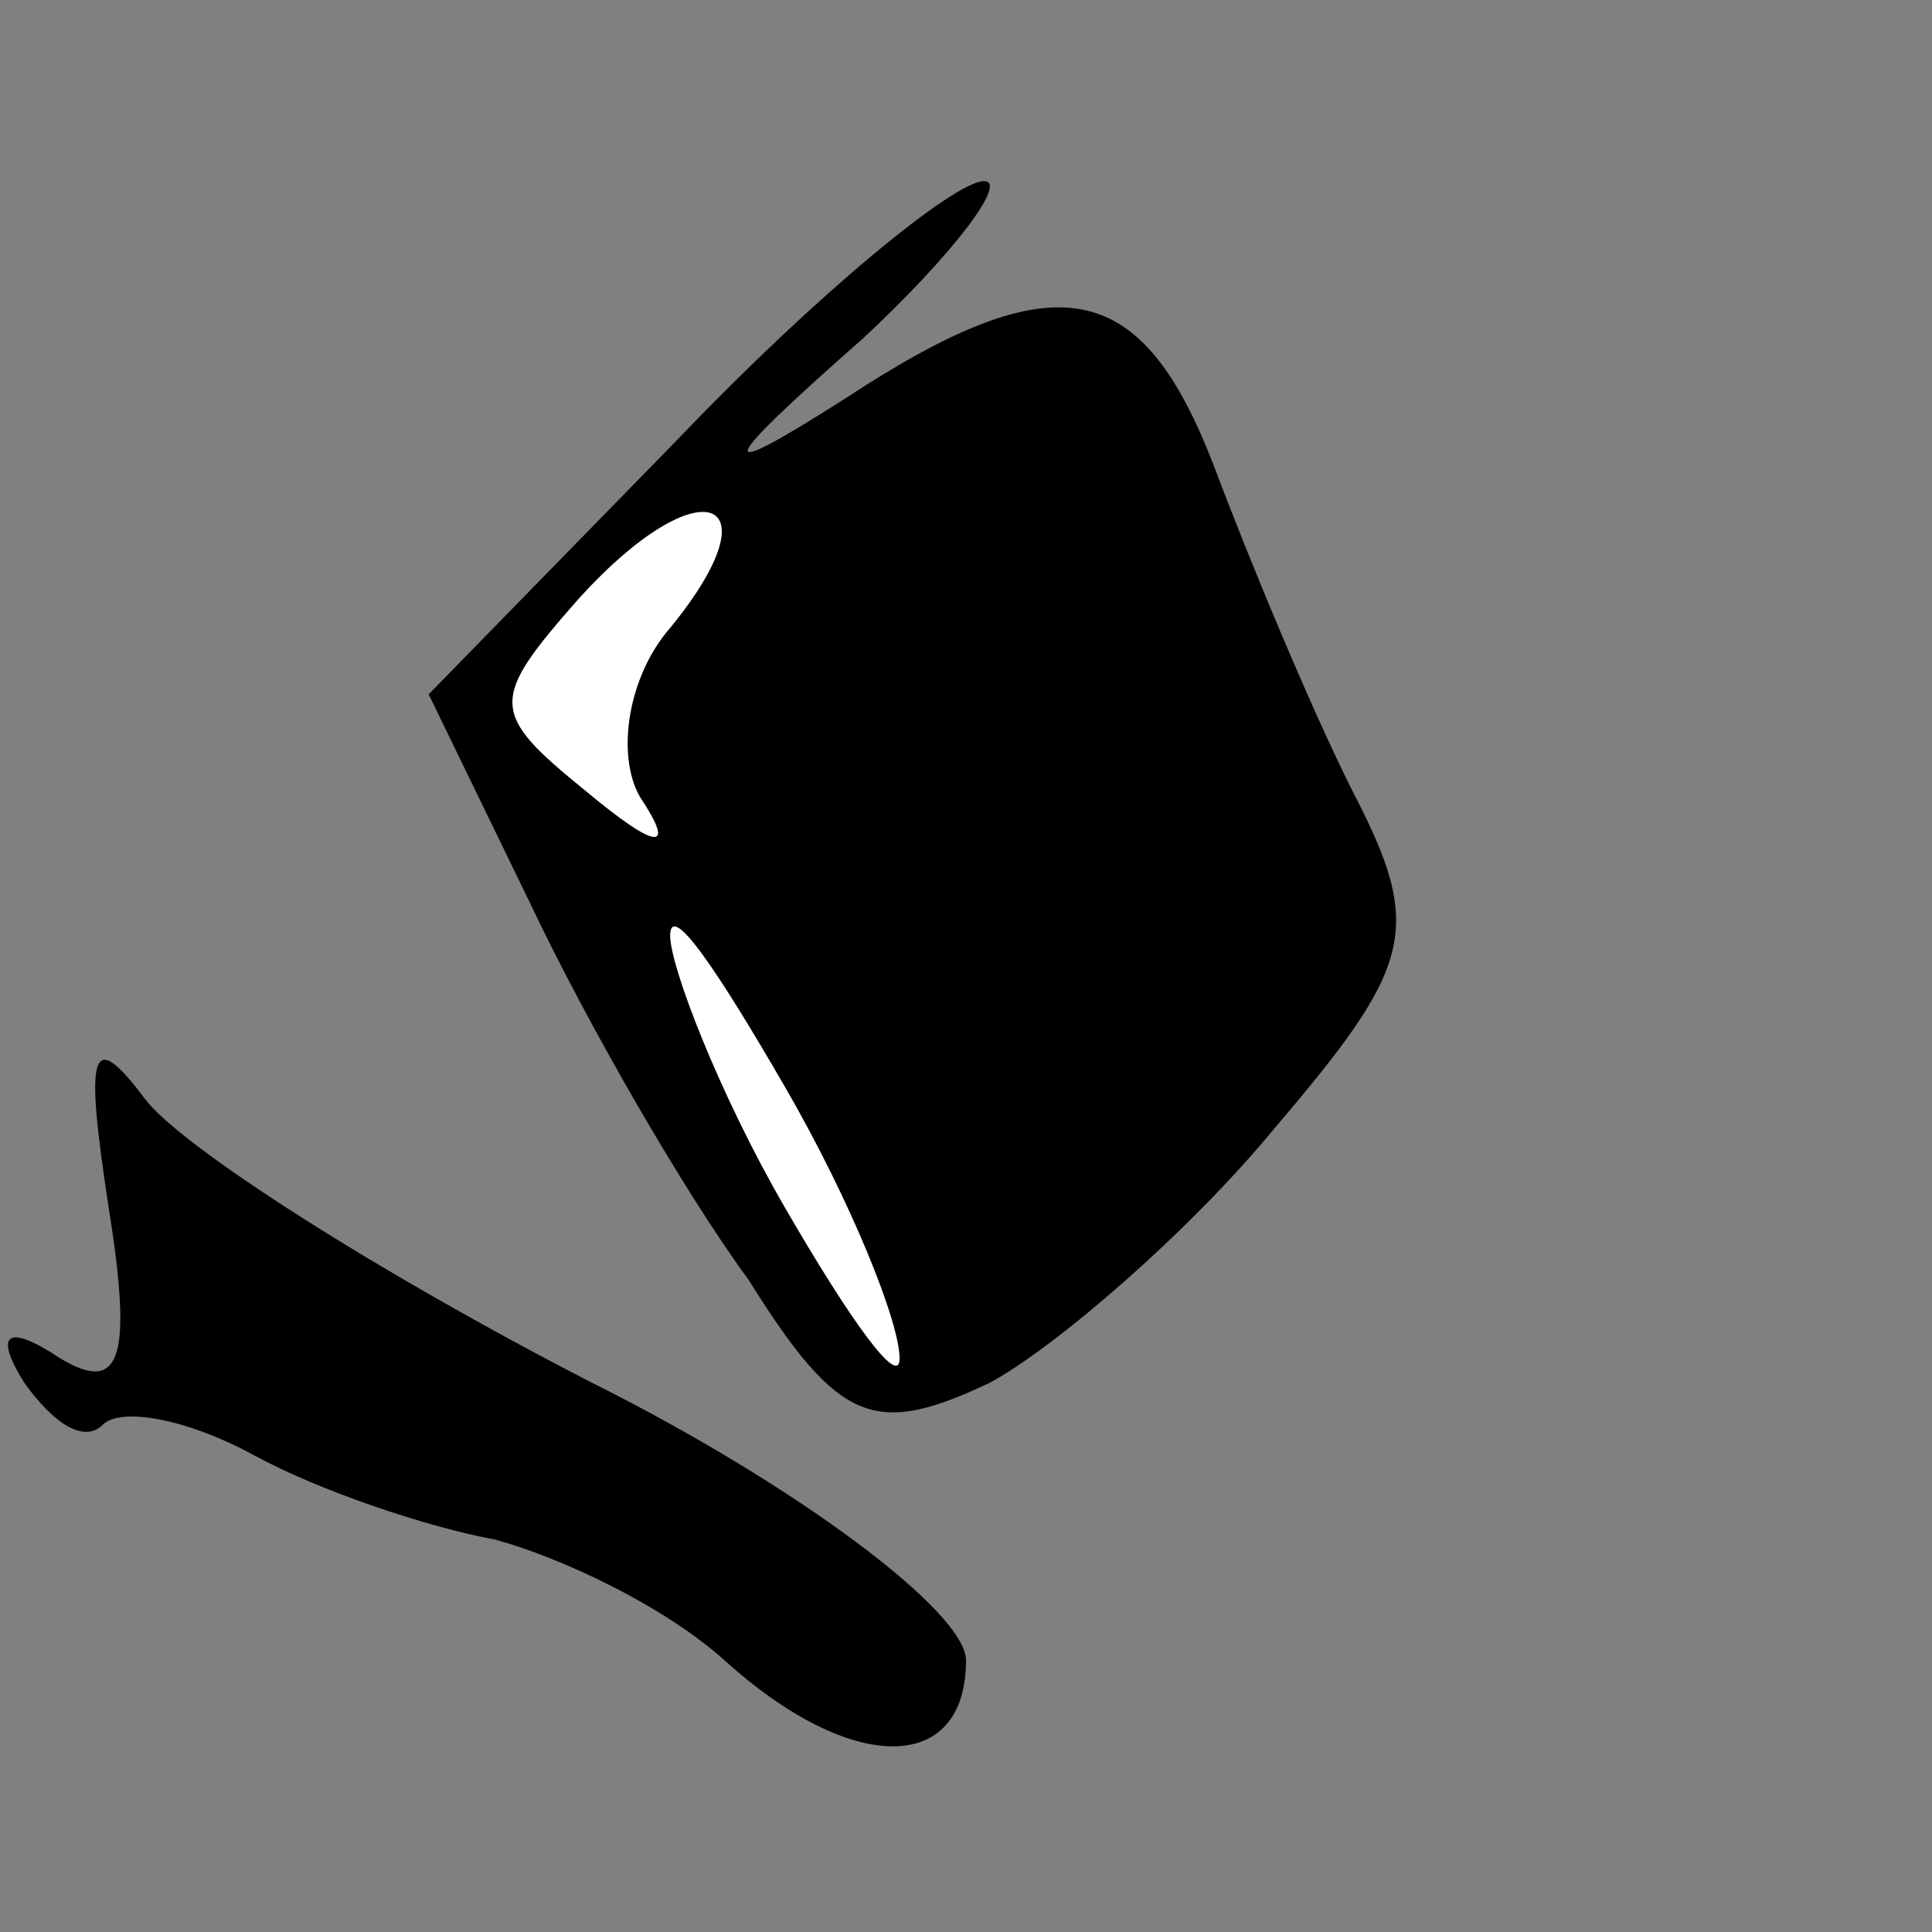 <?xml version="1.0" standalone="no"?>
<!DOCTYPE svg PUBLIC "-//W3C//DTD SVG 20010904//EN"
 "http://www.w3.org/TR/2001/REC-SVG-20010904/DTD/svg10.dtd">
<svg version="1.0" xmlns="http://www.w3.org/2000/svg"
 width="32pt" height="32pt" viewBox="0 0 32 32"
 preserveAspectRatio="xMidYMid meet">
<rect x="0" y="0" width="32" height="32" fill="#808080" stroke="none"/>
<g transform="translate(0,32) scale(0.1,-0.1)"
fill="#000000" stroke="none">
<path fill="#000000" stroke="none" d="M113 248 l-42 -43 17 -35 c9 -19 25
-47 36 -62 15 -24 21 -26 40 -17 11 6 33 25 47 42 23 27 25 33 13 56 -7 14
-17 38 -23 54 -12 31 -26 34 -61 11 -22 -14 -22 -12 3 10 15 14 24 26 20 26
-5 0 -28 -19 -50 -42z"/>
<path fill="#ffffff" stroke="none" d="M111 216 c-7 -8 -9 -21 -5 -28 6 -9 3
-9 -9 1 -16 13 -16 15 -1 32 20 22 33 17 15 -5z"/>
<path fill="#ffffff" stroke="none" d="M149 95 c0 -5 -8 6 -19 25 -11 19 -19
40 -19 45 0 6 8 -6 19 -25 11 -19 19 -39 19 -45z"/>
<path fill="#000000" stroke="none" d="M18 120 c4 -25 2 -31 -8 -25 -9 6 -11
4 -6 -4 5 -7 10 -10 13 -7 3 3 14 1 25 -5 11 -6 29 -12 40 -14 11 -3 28 -11
38 -20 21 -19 40 -19 40 0 0 8 -28 29 -62 46 -35 18 -68 39 -74 47 -9 12 -10
8 -6 -18z"/>
</g>
</svg>
